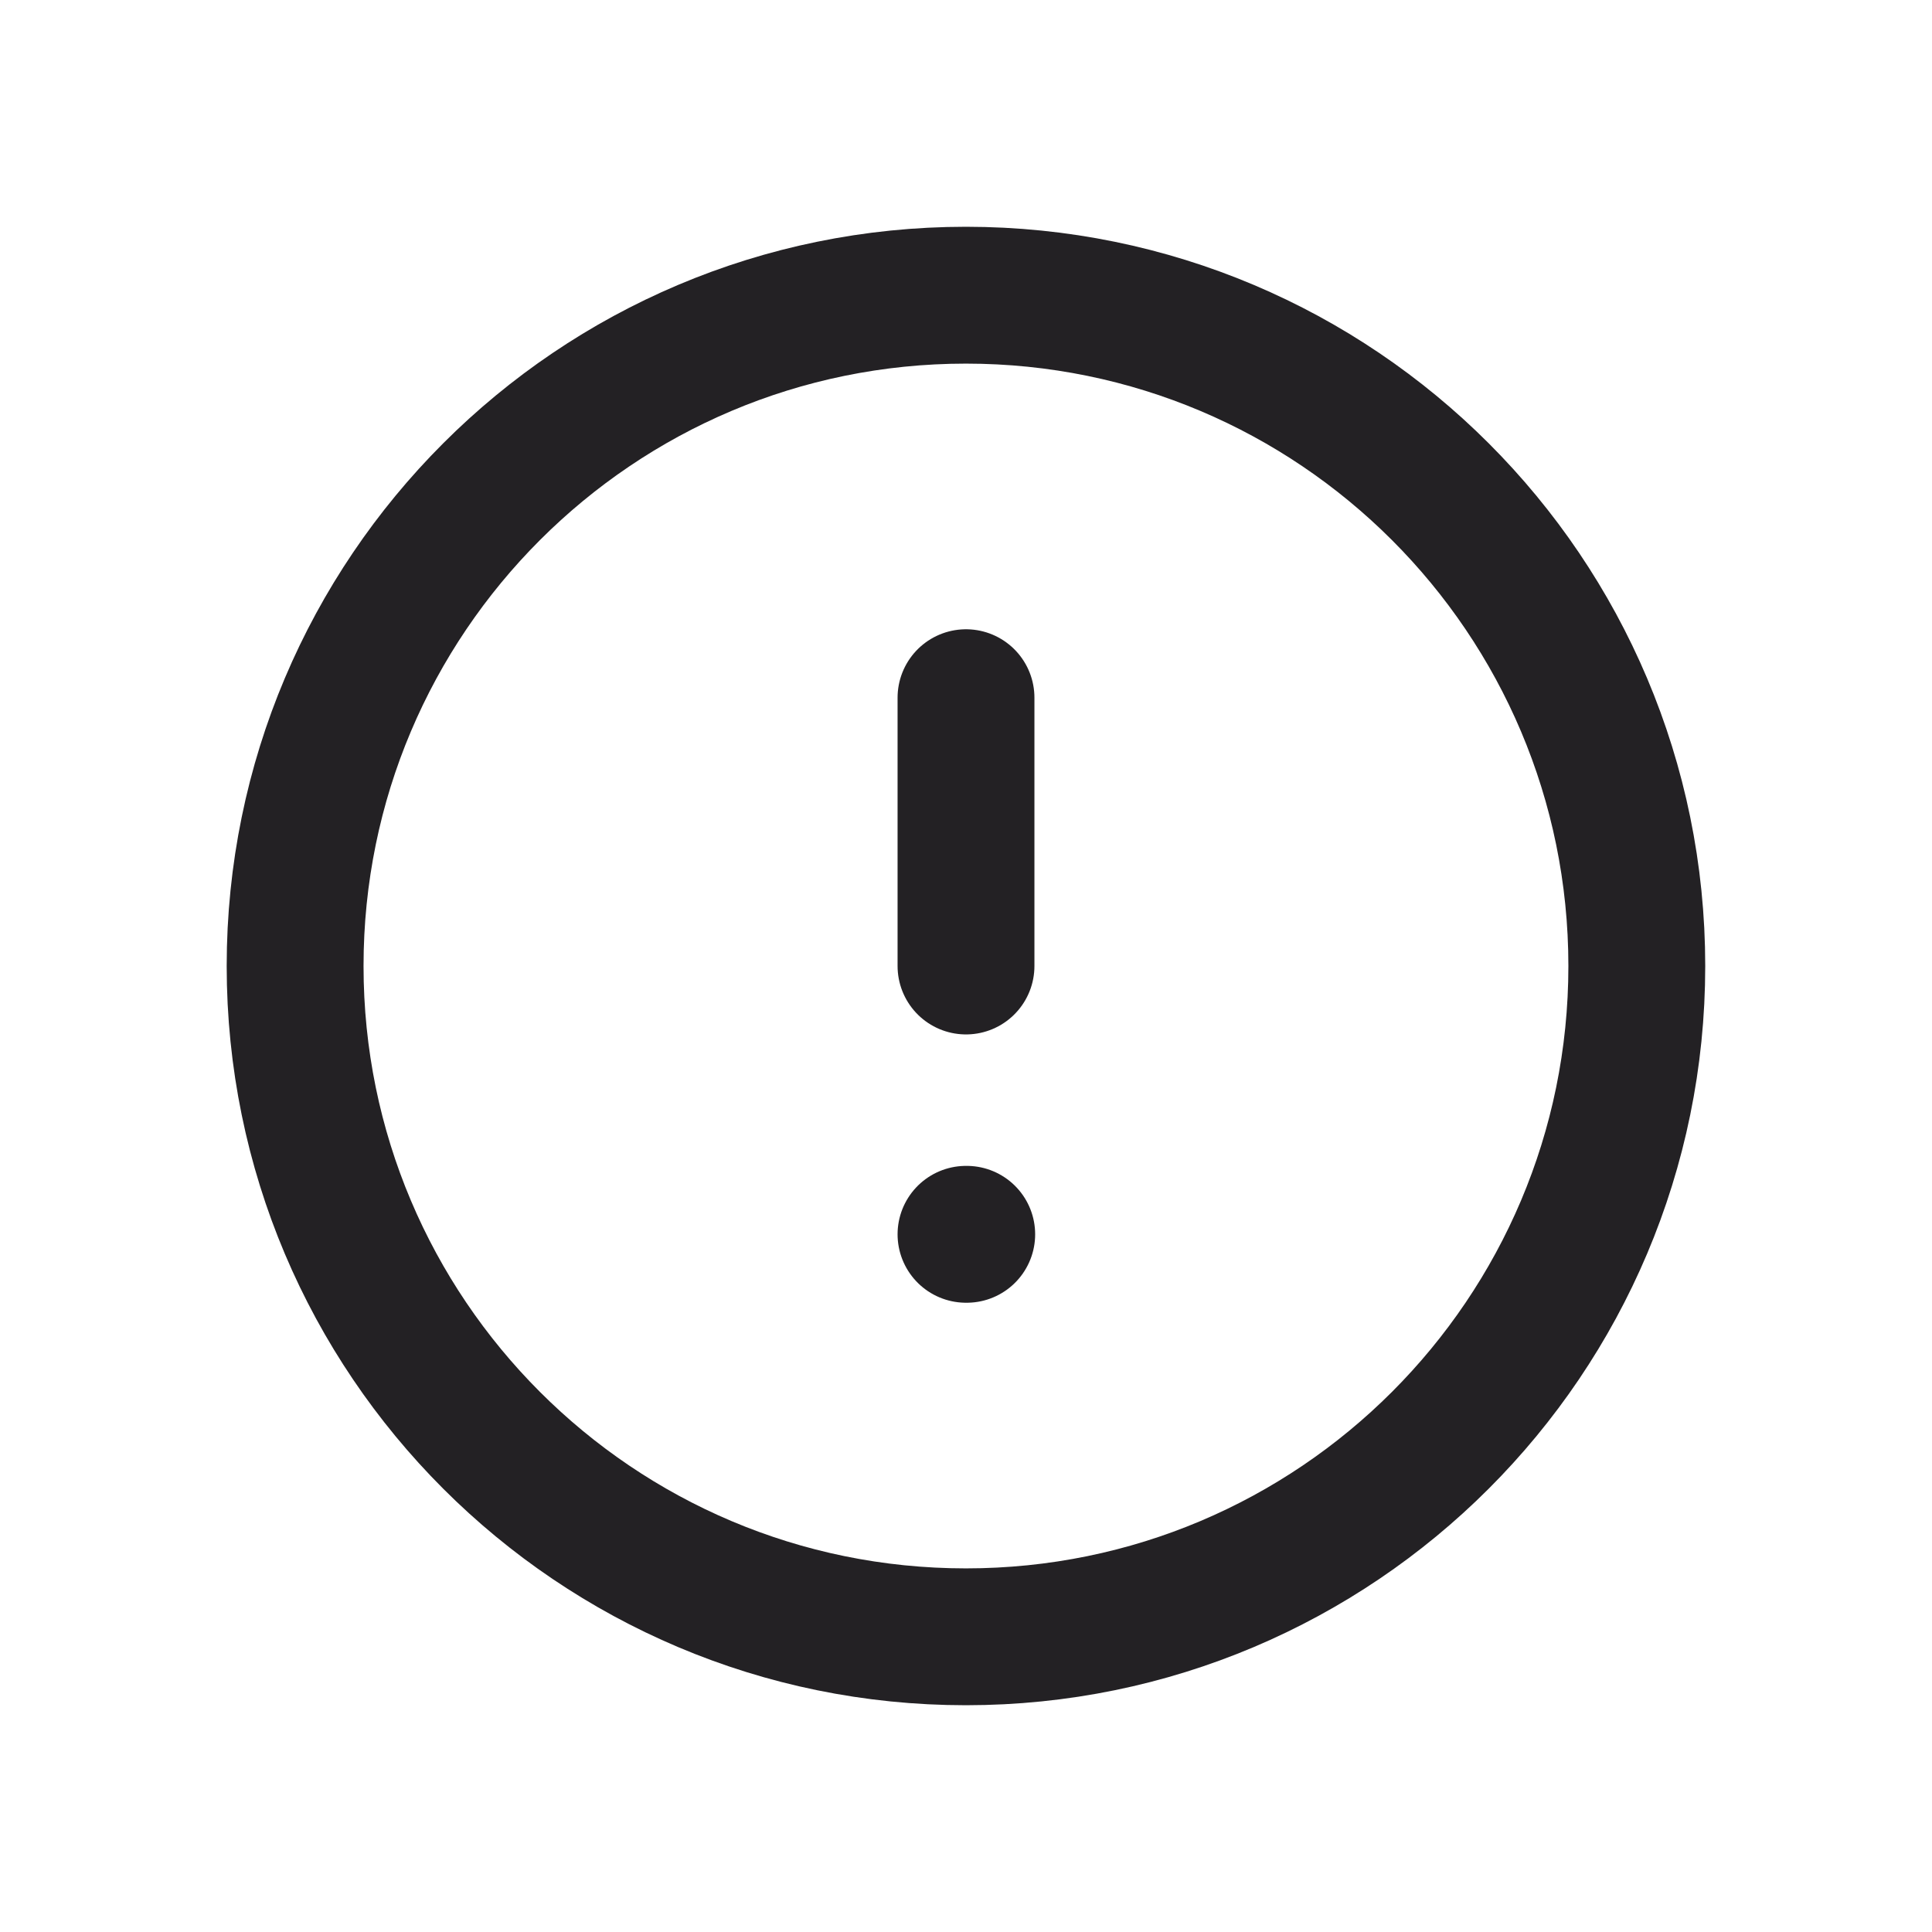 <svg width="24" height="24" viewBox="0 0 24 24" fill="none" xmlns="http://www.w3.org/2000/svg">
<g clip-path="url(#clip0_2935_10411)">
<path d="M11.999 20.333C16.602 20.333 20.333 16.602 20.333 12C20.333 7.398 16.602 3.667 11.999 3.667C7.397 3.667 3.666 7.398 3.666 12C3.666 16.602 7.397 20.333 11.999 20.333Z" stroke="#232124" stroke-width="1.7" stroke-linecap="round" stroke-linejoin="round"/>
<path d="M12 15.333H12.009" stroke="#232124" stroke-width="1.7" stroke-linecap="round" stroke-linejoin="round"/>
<path d="M12 8.667V12" stroke="#232124" stroke-width="1.7" stroke-linecap="round" stroke-linejoin="round"/>
</g>
<defs>
<clipPath id="clip0_2935_10411">
<rect width="20" height="20" fill="white" transform="translate(2 2)"/>
</clipPath>
</defs>
</svg>
